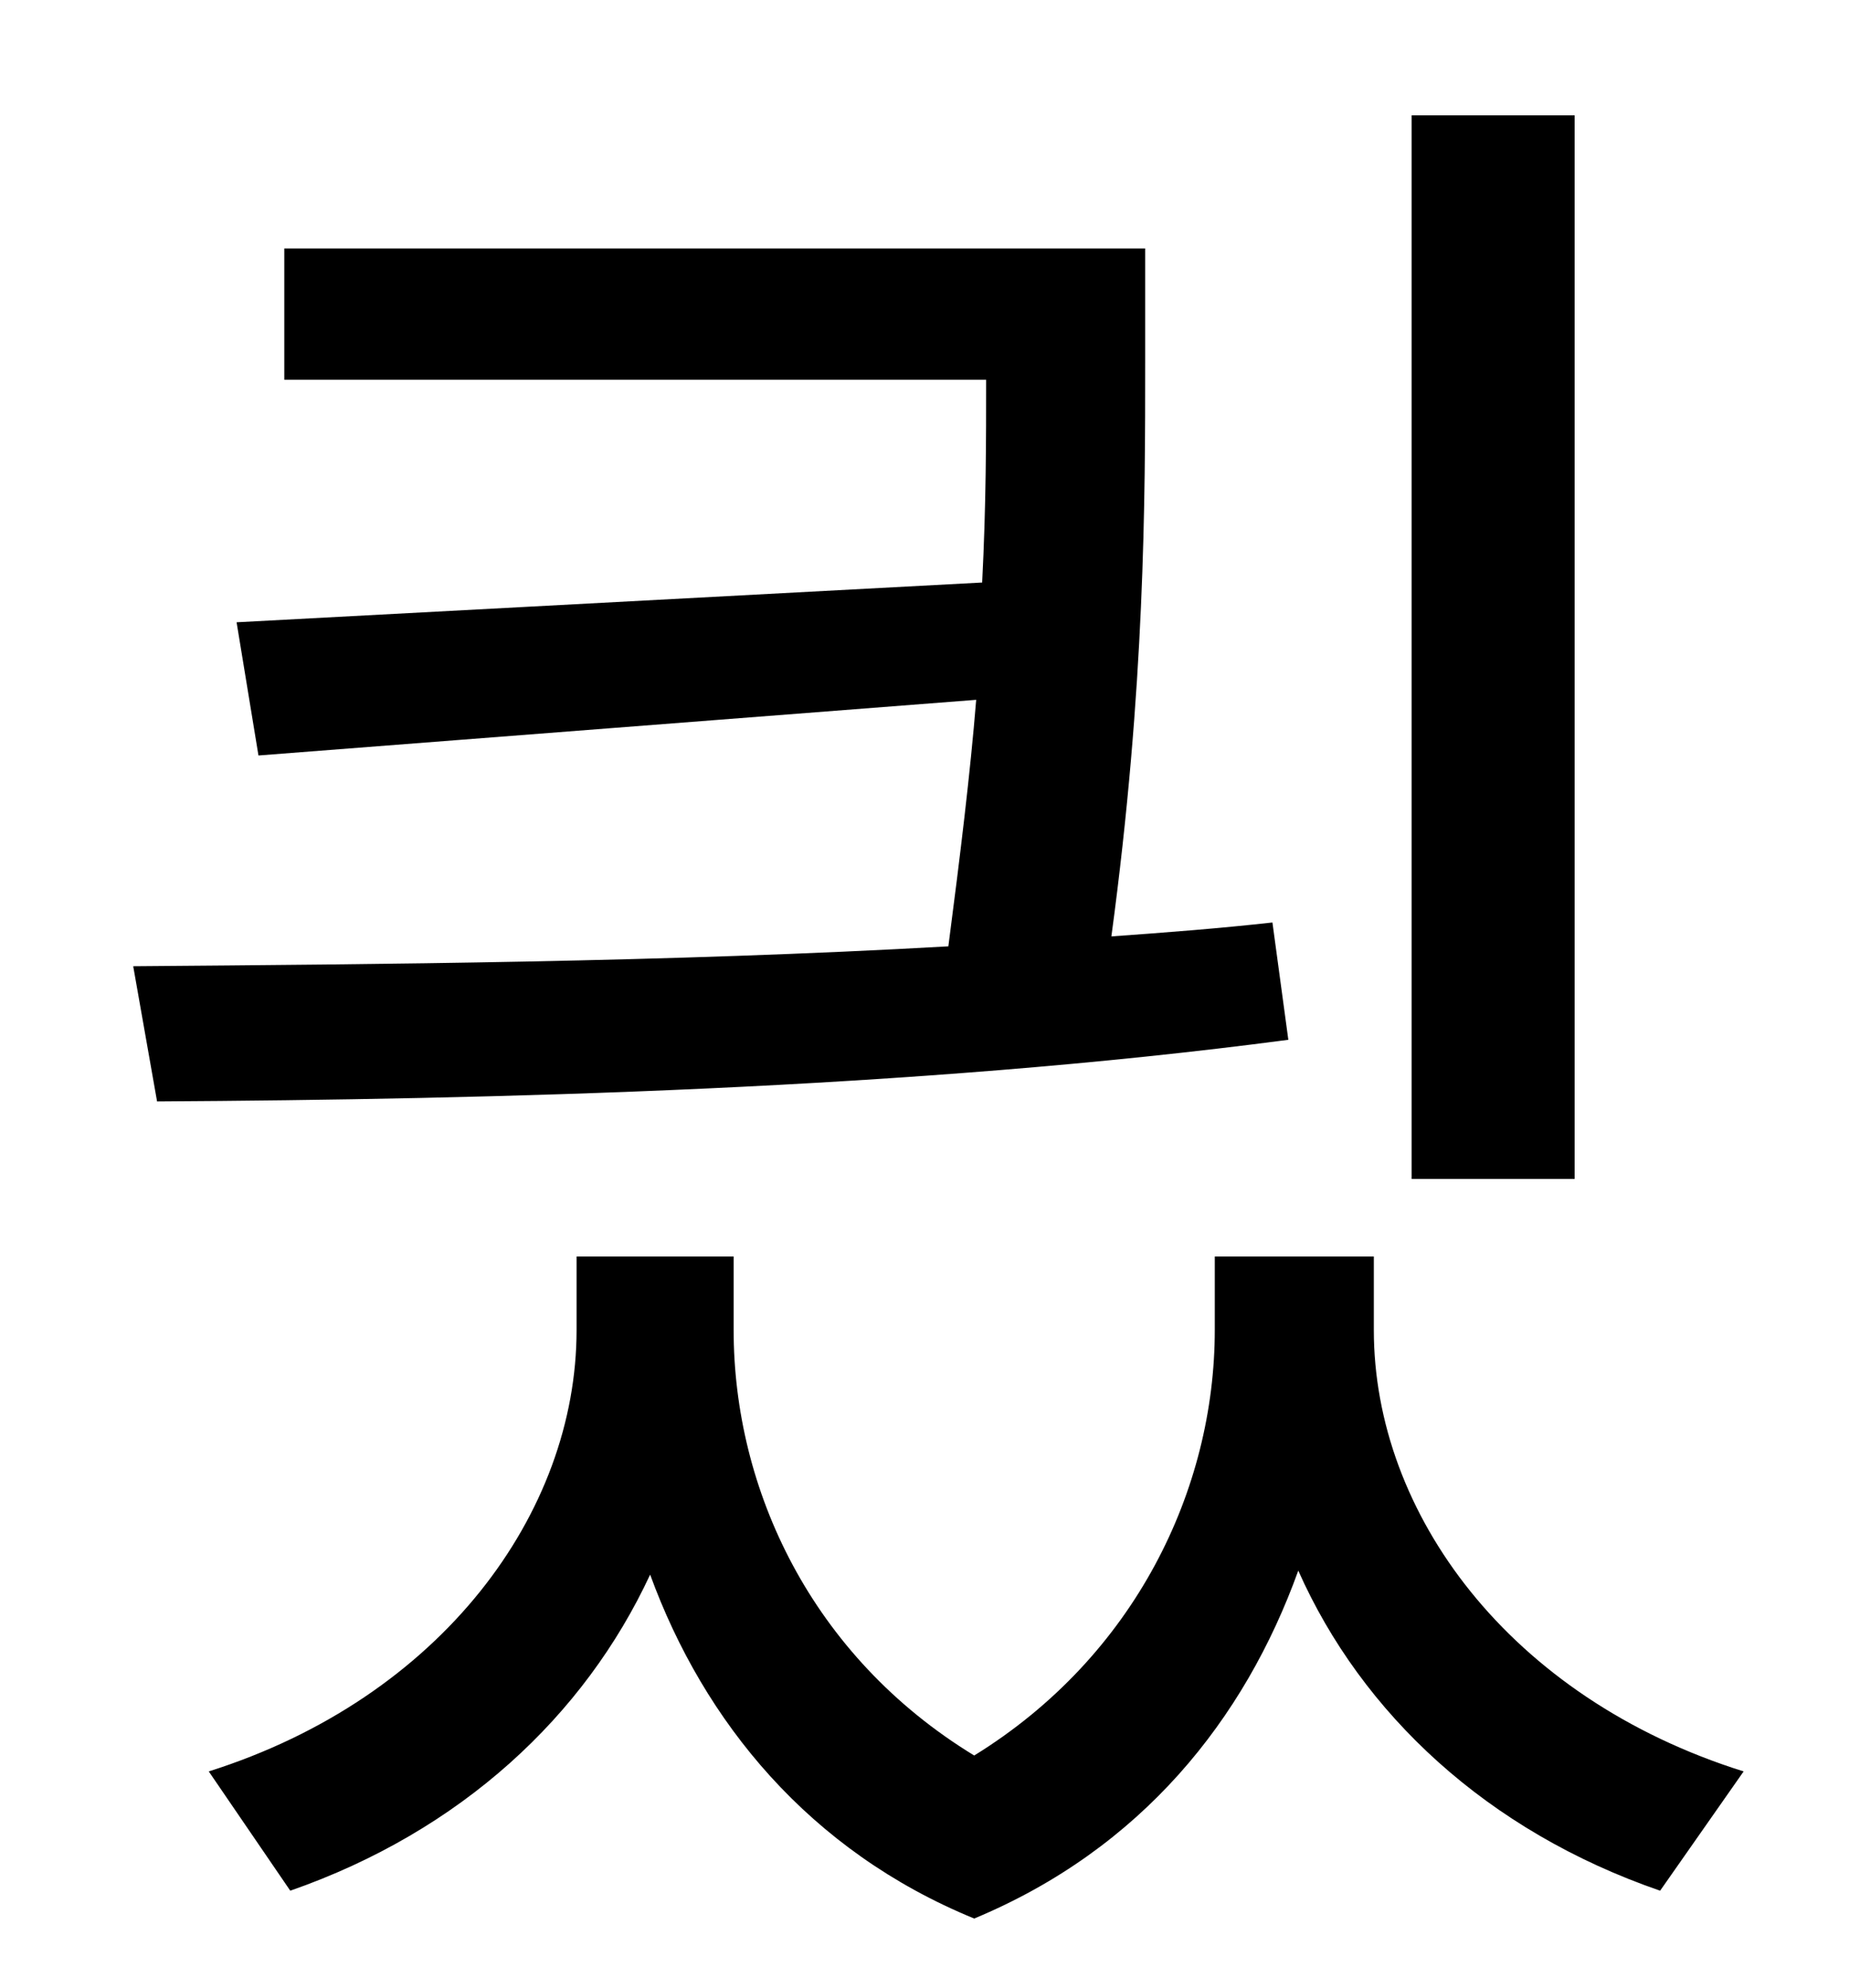 <?xml version="1.0" standalone="no"?>
<!DOCTYPE svg PUBLIC "-//W3C//DTD SVG 1.1//EN" "http://www.w3.org/Graphics/SVG/1.1/DTD/svg11.dtd" >
<svg xmlns="http://www.w3.org/2000/svg" xmlns:xlink="http://www.w3.org/1999/xlink" version="1.1" viewBox="-10 0 930 1000">
   <path fill="currentColor"
d="M782 58v535h-82v-535h82zM630 464l8 59c-189 25 -402 30 -569 31l-12 -68c123 -1 269 -2 410 -10c6 -46 11 -87 14 -124l-361 28l-11 -67l375 -20c2 -39 2 -72 2 -102h-353v-66h433v57c0 69 0 163 -17 289c28 -2 54 -4 81 -7zM681 632v37c0 92 68 185 186 222l-42 60
c-87 -30 -150 -89 -182 -161c-27 75 -79 140 -163 175c-83 -34 -136 -99 -163 -173c-33 71 -95 129 -181 159l-41 -60c117 -37 185 -130 185 -222v-37h79v37c0 80 39 164 121 214c81 -50 121 -134 121 -214v-37h80z" />
</svg>

